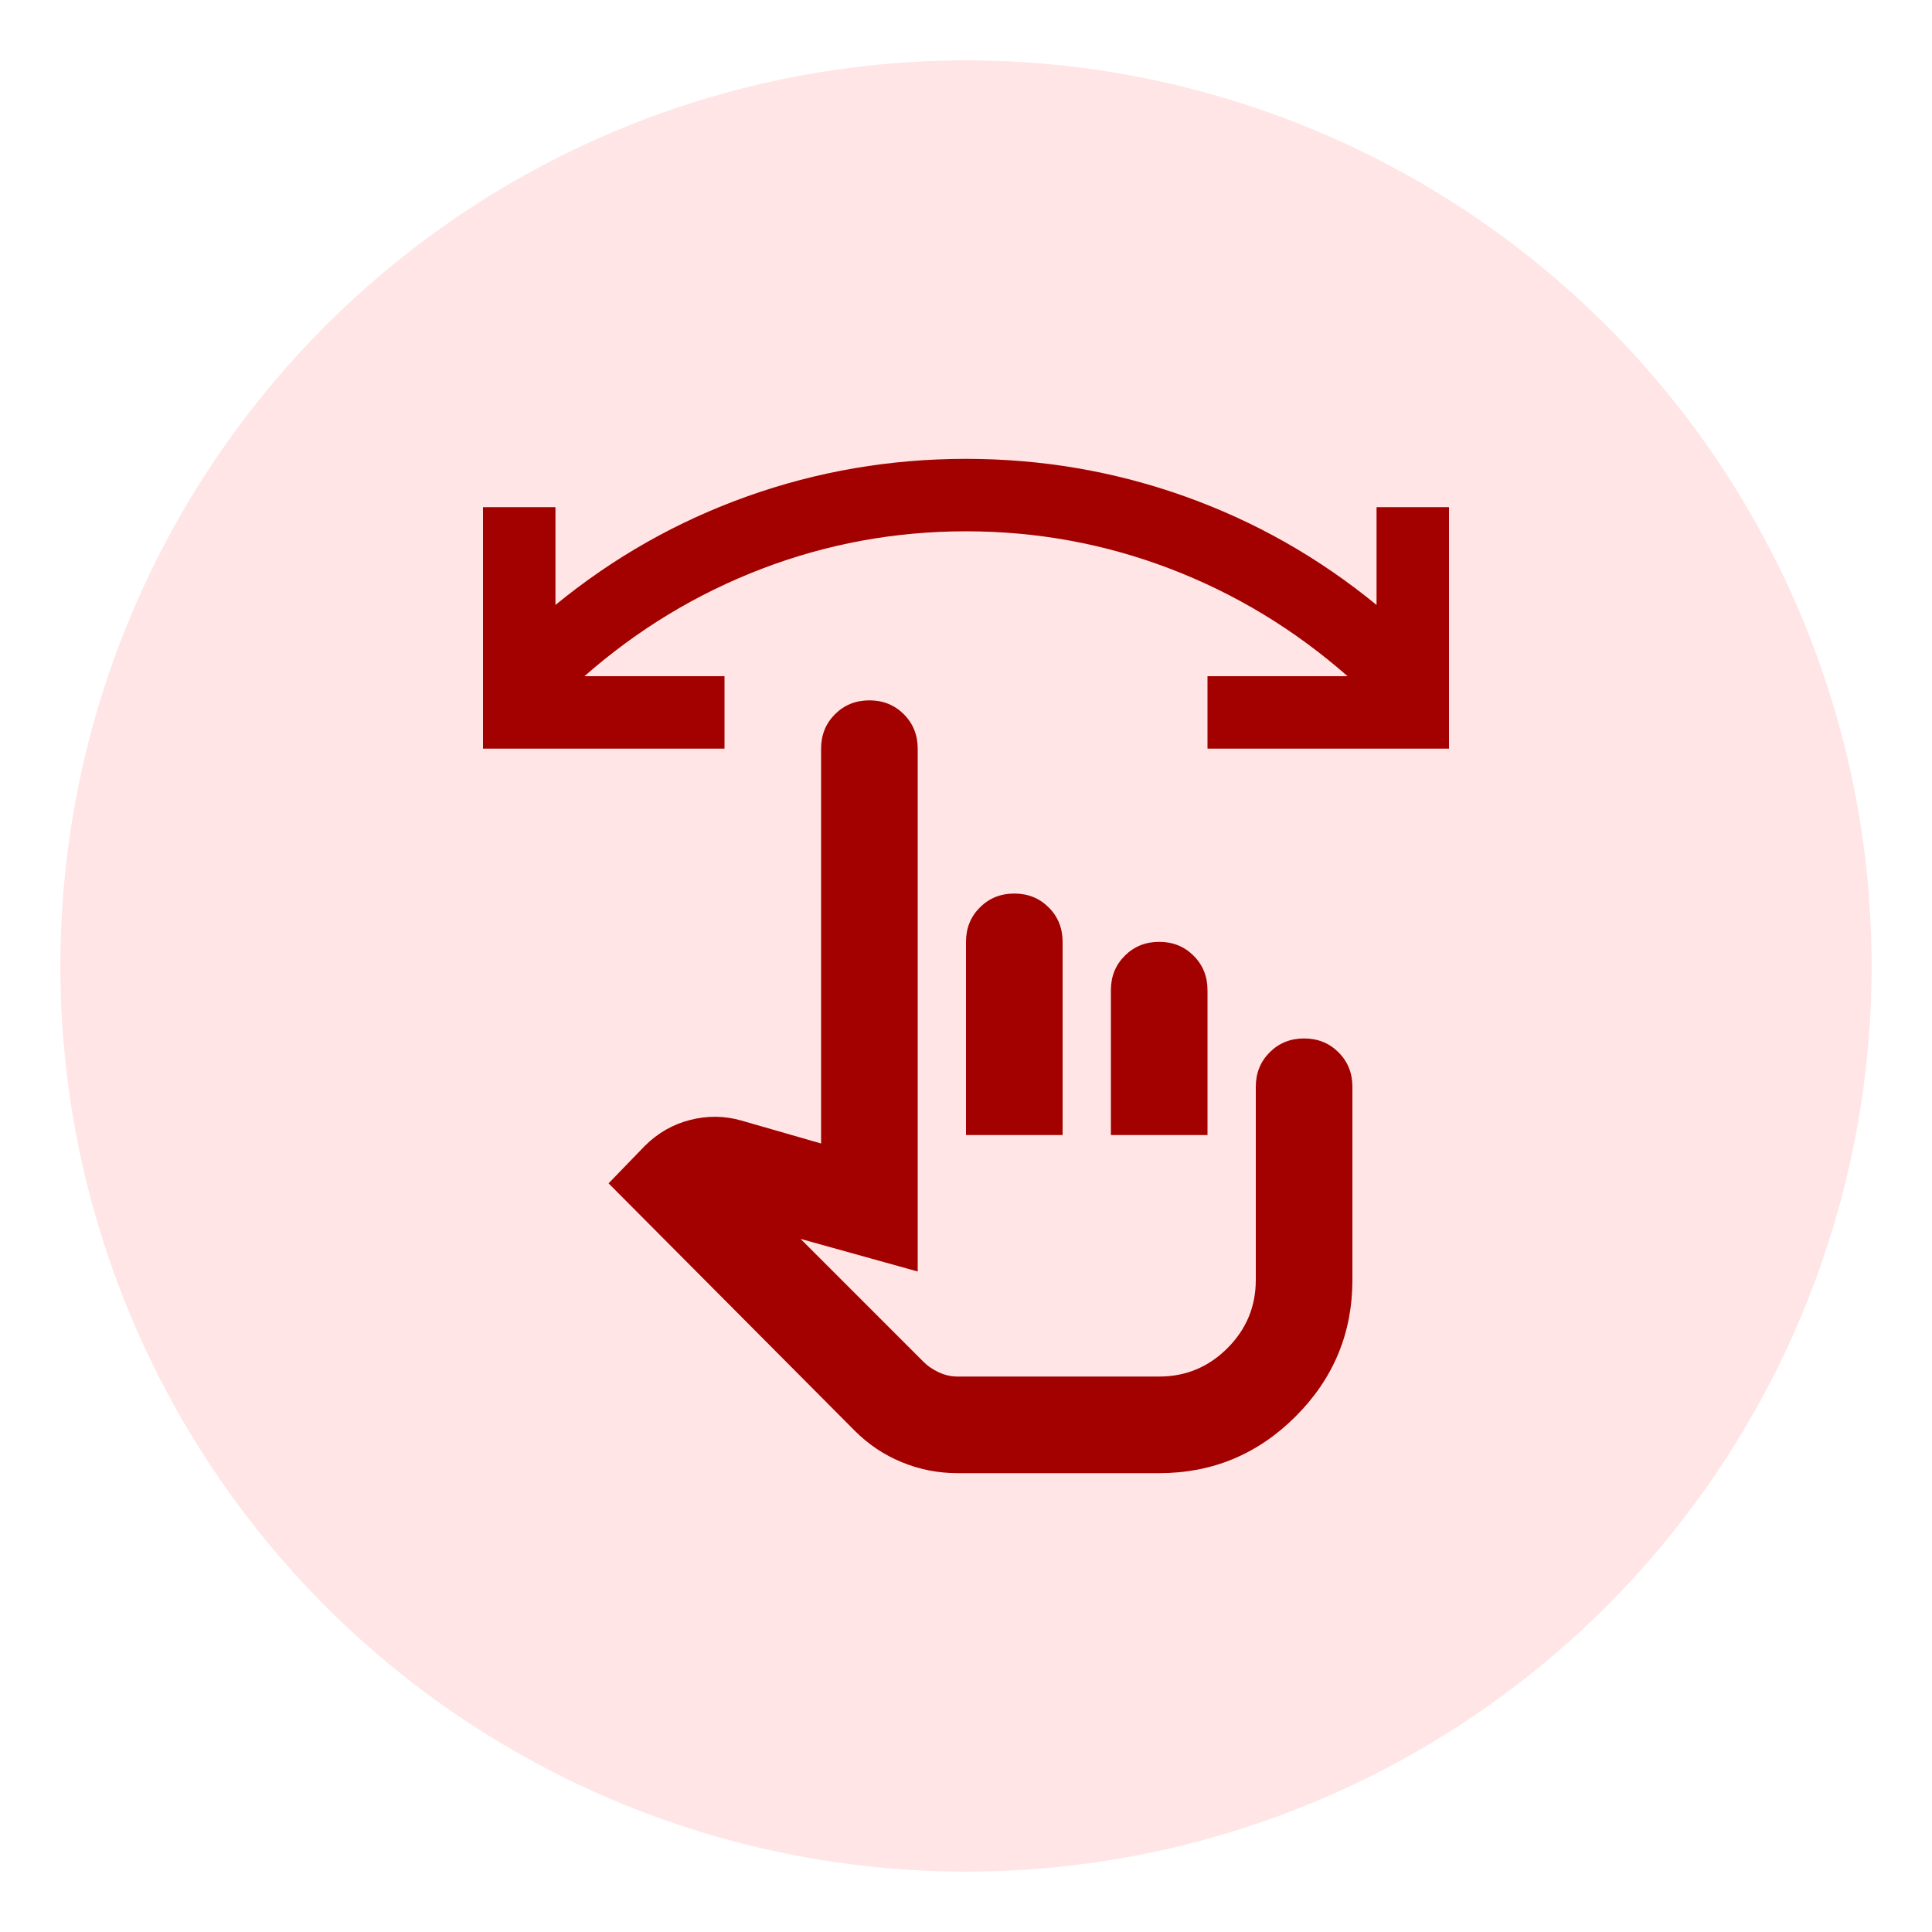 <svg width="80" height="80" viewBox="0 0 80 80" fill="none" xmlns="http://www.w3.org/2000/svg">
<circle cx="40" cy="40" r="37.5" fill="#FFDEDE" fill-opacity="0.8"/>
<path d="M39.65 61C38.85 61 38.083 60.85 37.35 60.55C36.617 60.25 35.967 59.817 35.4 59.25L25.2 49L26.7 47.45C27.233 46.917 27.858 46.558 28.575 46.375C29.292 46.192 30 46.2 30.7 46.4L34 47.35V31C34 30.433 34.192 29.958 34.575 29.575C34.958 29.192 35.433 29 36 29C36.567 29 37.042 29.192 37.425 29.575C37.808 29.958 38 30.433 38 31V52.65L33.15 51.3L38.25 56.4C38.417 56.567 38.625 56.708 38.875 56.825C39.125 56.942 39.383 57 39.65 57H48C49.1 57 50.042 56.608 50.825 55.825C51.608 55.042 52 54.1 52 53V45C52 44.433 52.192 43.958 52.575 43.575C52.958 43.192 53.433 43 54 43C54.567 43 55.042 43.192 55.425 43.575C55.808 43.958 56 44.433 56 45V53C56 55.2 55.217 57.083 53.65 58.65C52.083 60.217 50.2 61 48 61H39.65ZM40 47V39C40 38.433 40.192 37.958 40.575 37.575C40.958 37.192 41.433 37 42 37C42.567 37 43.042 37.192 43.425 37.575C43.808 37.958 44 38.433 44 39V47H40ZM46 47V41C46 40.433 46.192 39.958 46.575 39.575C46.958 39.192 47.433 39 48 39C48.567 39 49.042 39.192 49.425 39.575C49.808 39.958 50 40.433 50 41V47H46ZM60 31H50V28H55.8C53.6 26.067 51.15 24.583 48.45 23.55C45.75 22.517 42.933 22 40 22C37.067 22 34.25 22.517 31.55 23.55C28.85 24.583 26.4 26.067 24.2 28H30V31H20V21H23V25.05C25.4 23.083 28.05 21.583 30.95 20.55C33.85 19.517 36.867 19 40 19C43.133 19 46.15 19.517 49.05 20.55C51.95 21.583 54.6 23.083 57 25.05V21H60V31Z" fill="#A30000"/>
</svg>
